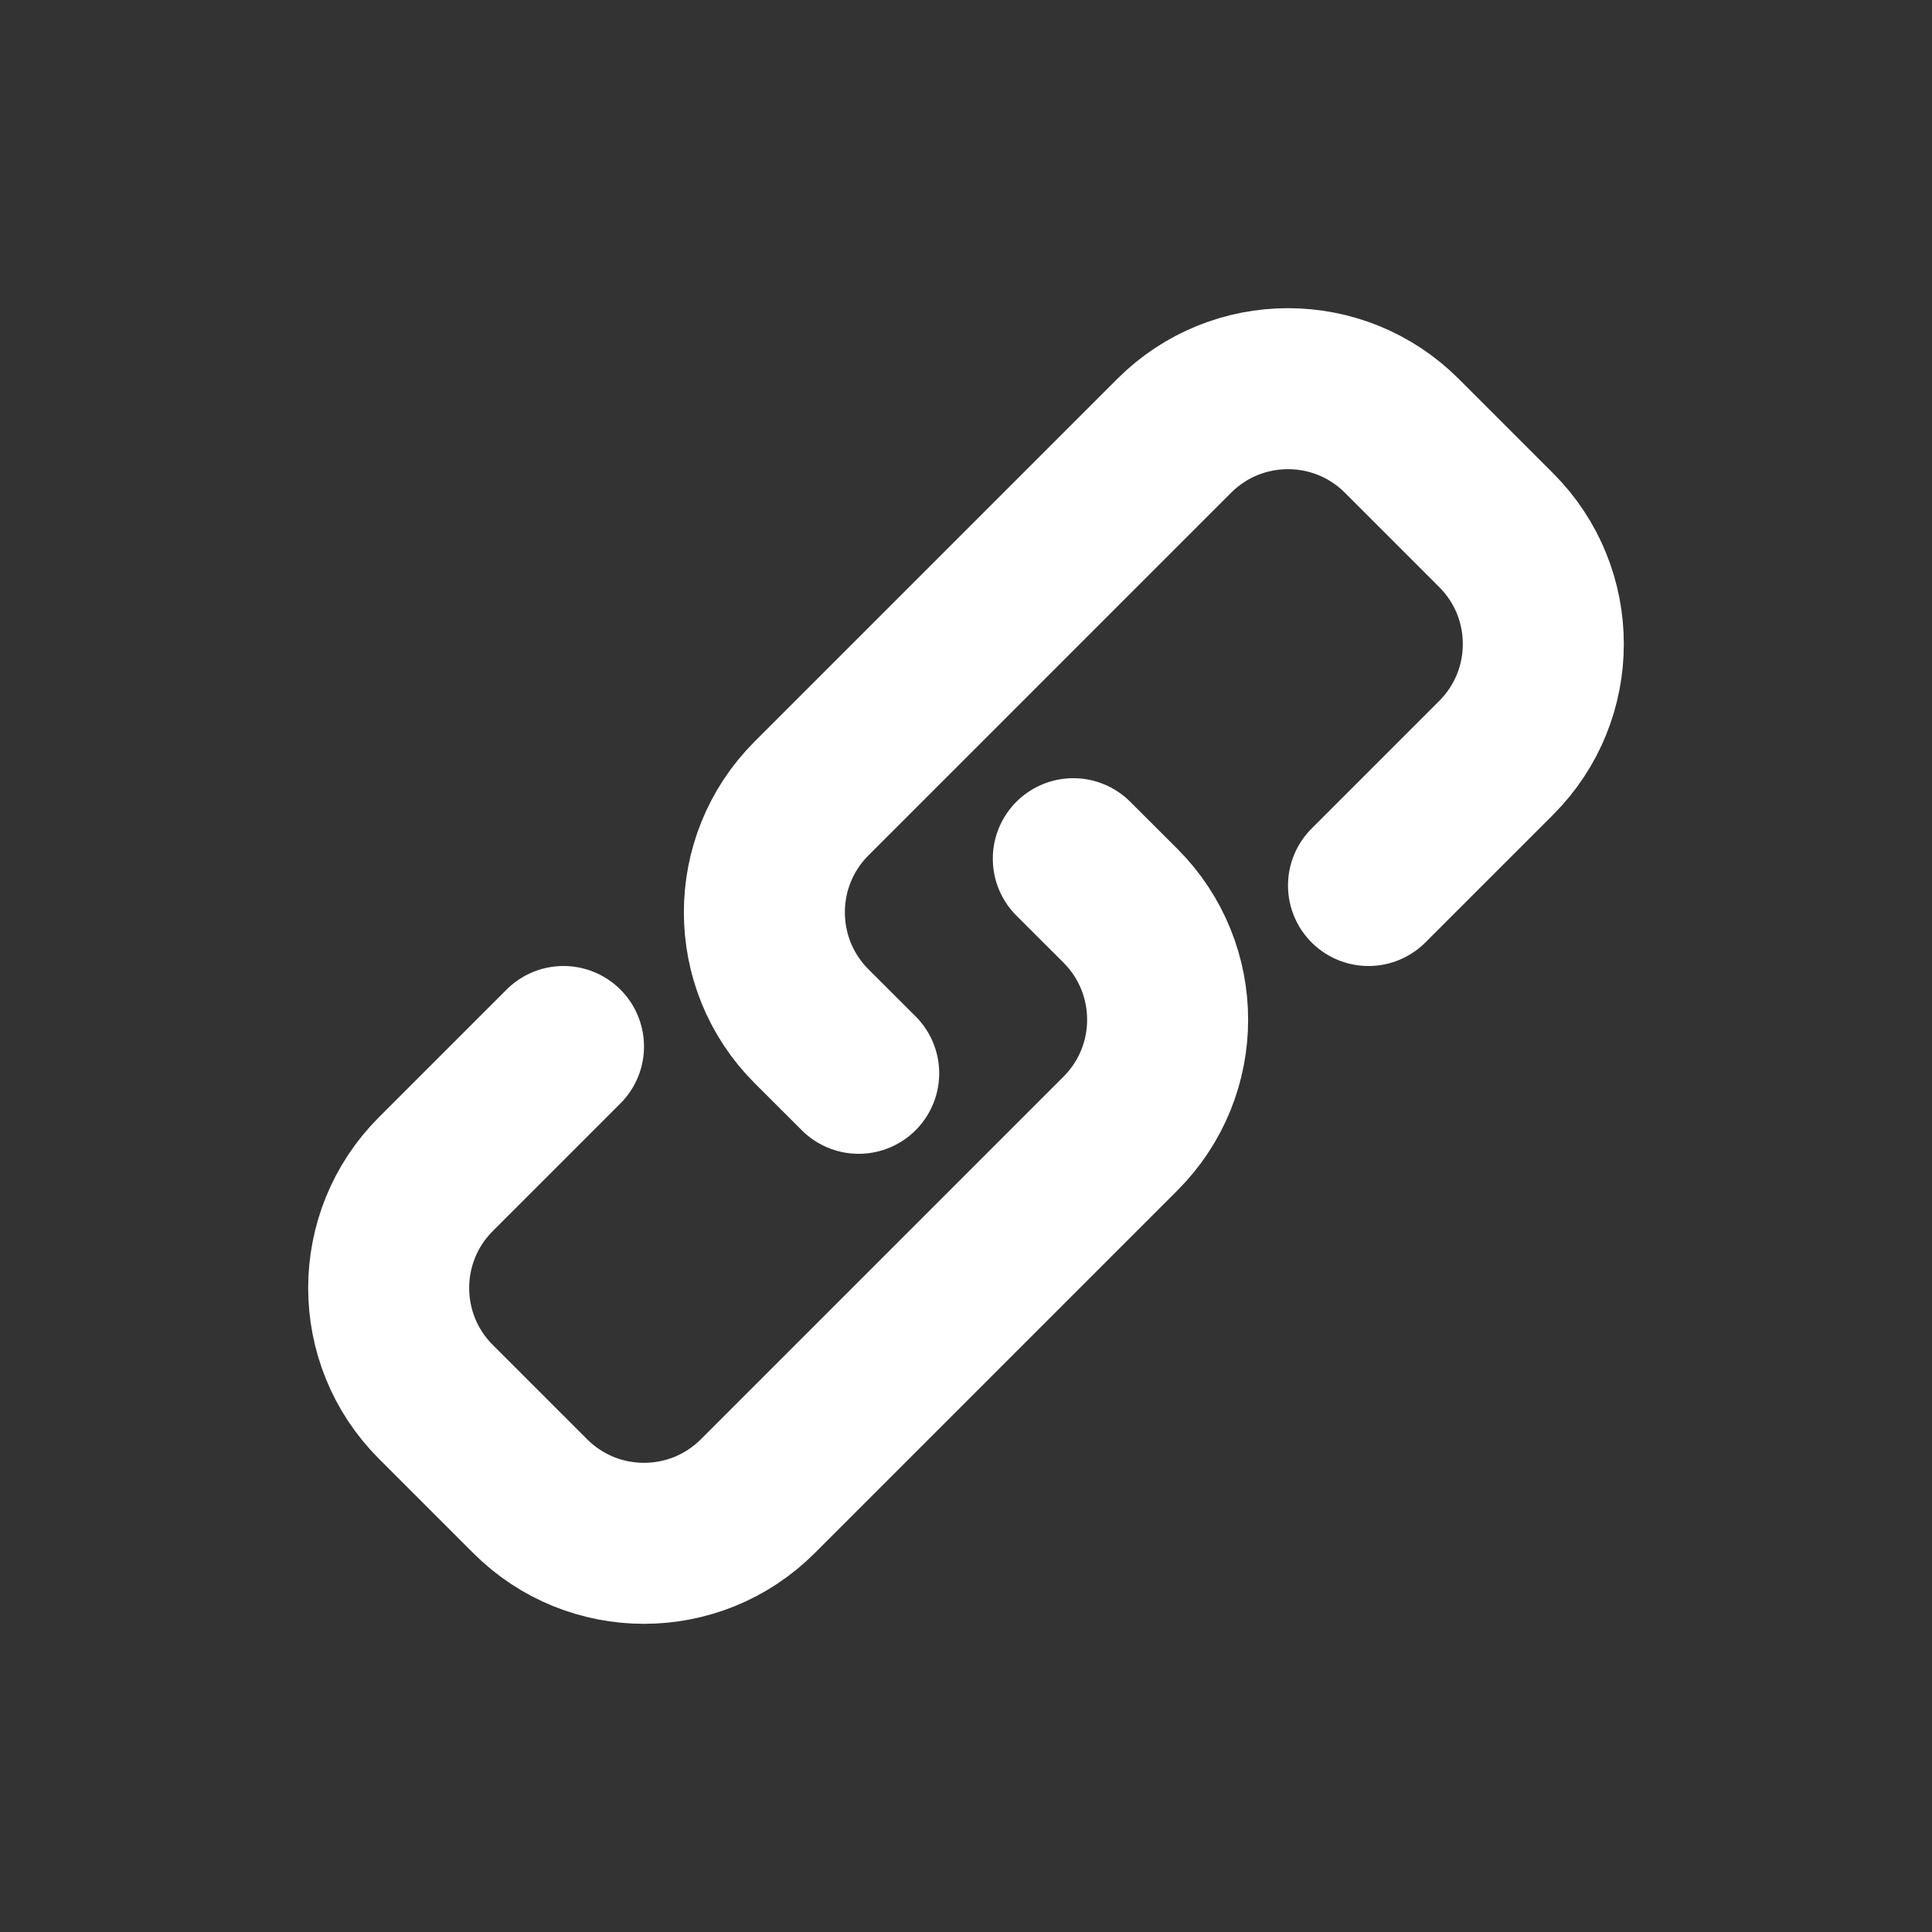 <?xml version="1.0" encoding="utf-8"?><!-- Uploaded to: SVG Repo, www.svgrepo.com, Generator: SVG Repo Mixer Tools -->
<svg width="800px" height="800px" viewBox="0 0 24 24" fill="none" xmlns="http://www.w3.org/2000/svg">
<rect x="0" y="0" width="24" height="24" fill="#333333" stroke="none"/>
<path d="M10.667 13.333L10.081 12.748C9.3 11.966 9.3 10.7 10.081 9.919L14.586 5.414C15.367 4.633 16.633 4.633 17.414 5.414L18.586 6.586C19.367 7.367 19.367 8.633 18.586 9.414L17 11M13.333 10.667L13.919 11.252C14.7 12.034 14.7 13.3 13.919 14.081L9.414 18.586C8.633 19.367 7.367 19.367 6.586 18.586L5.414 17.414C4.633 16.633 4.633 15.367 5.414 14.586L7 13" stroke="#fff" stroke-width="2" stroke-linecap="round" stroke-linejoin="round"/>
</svg>